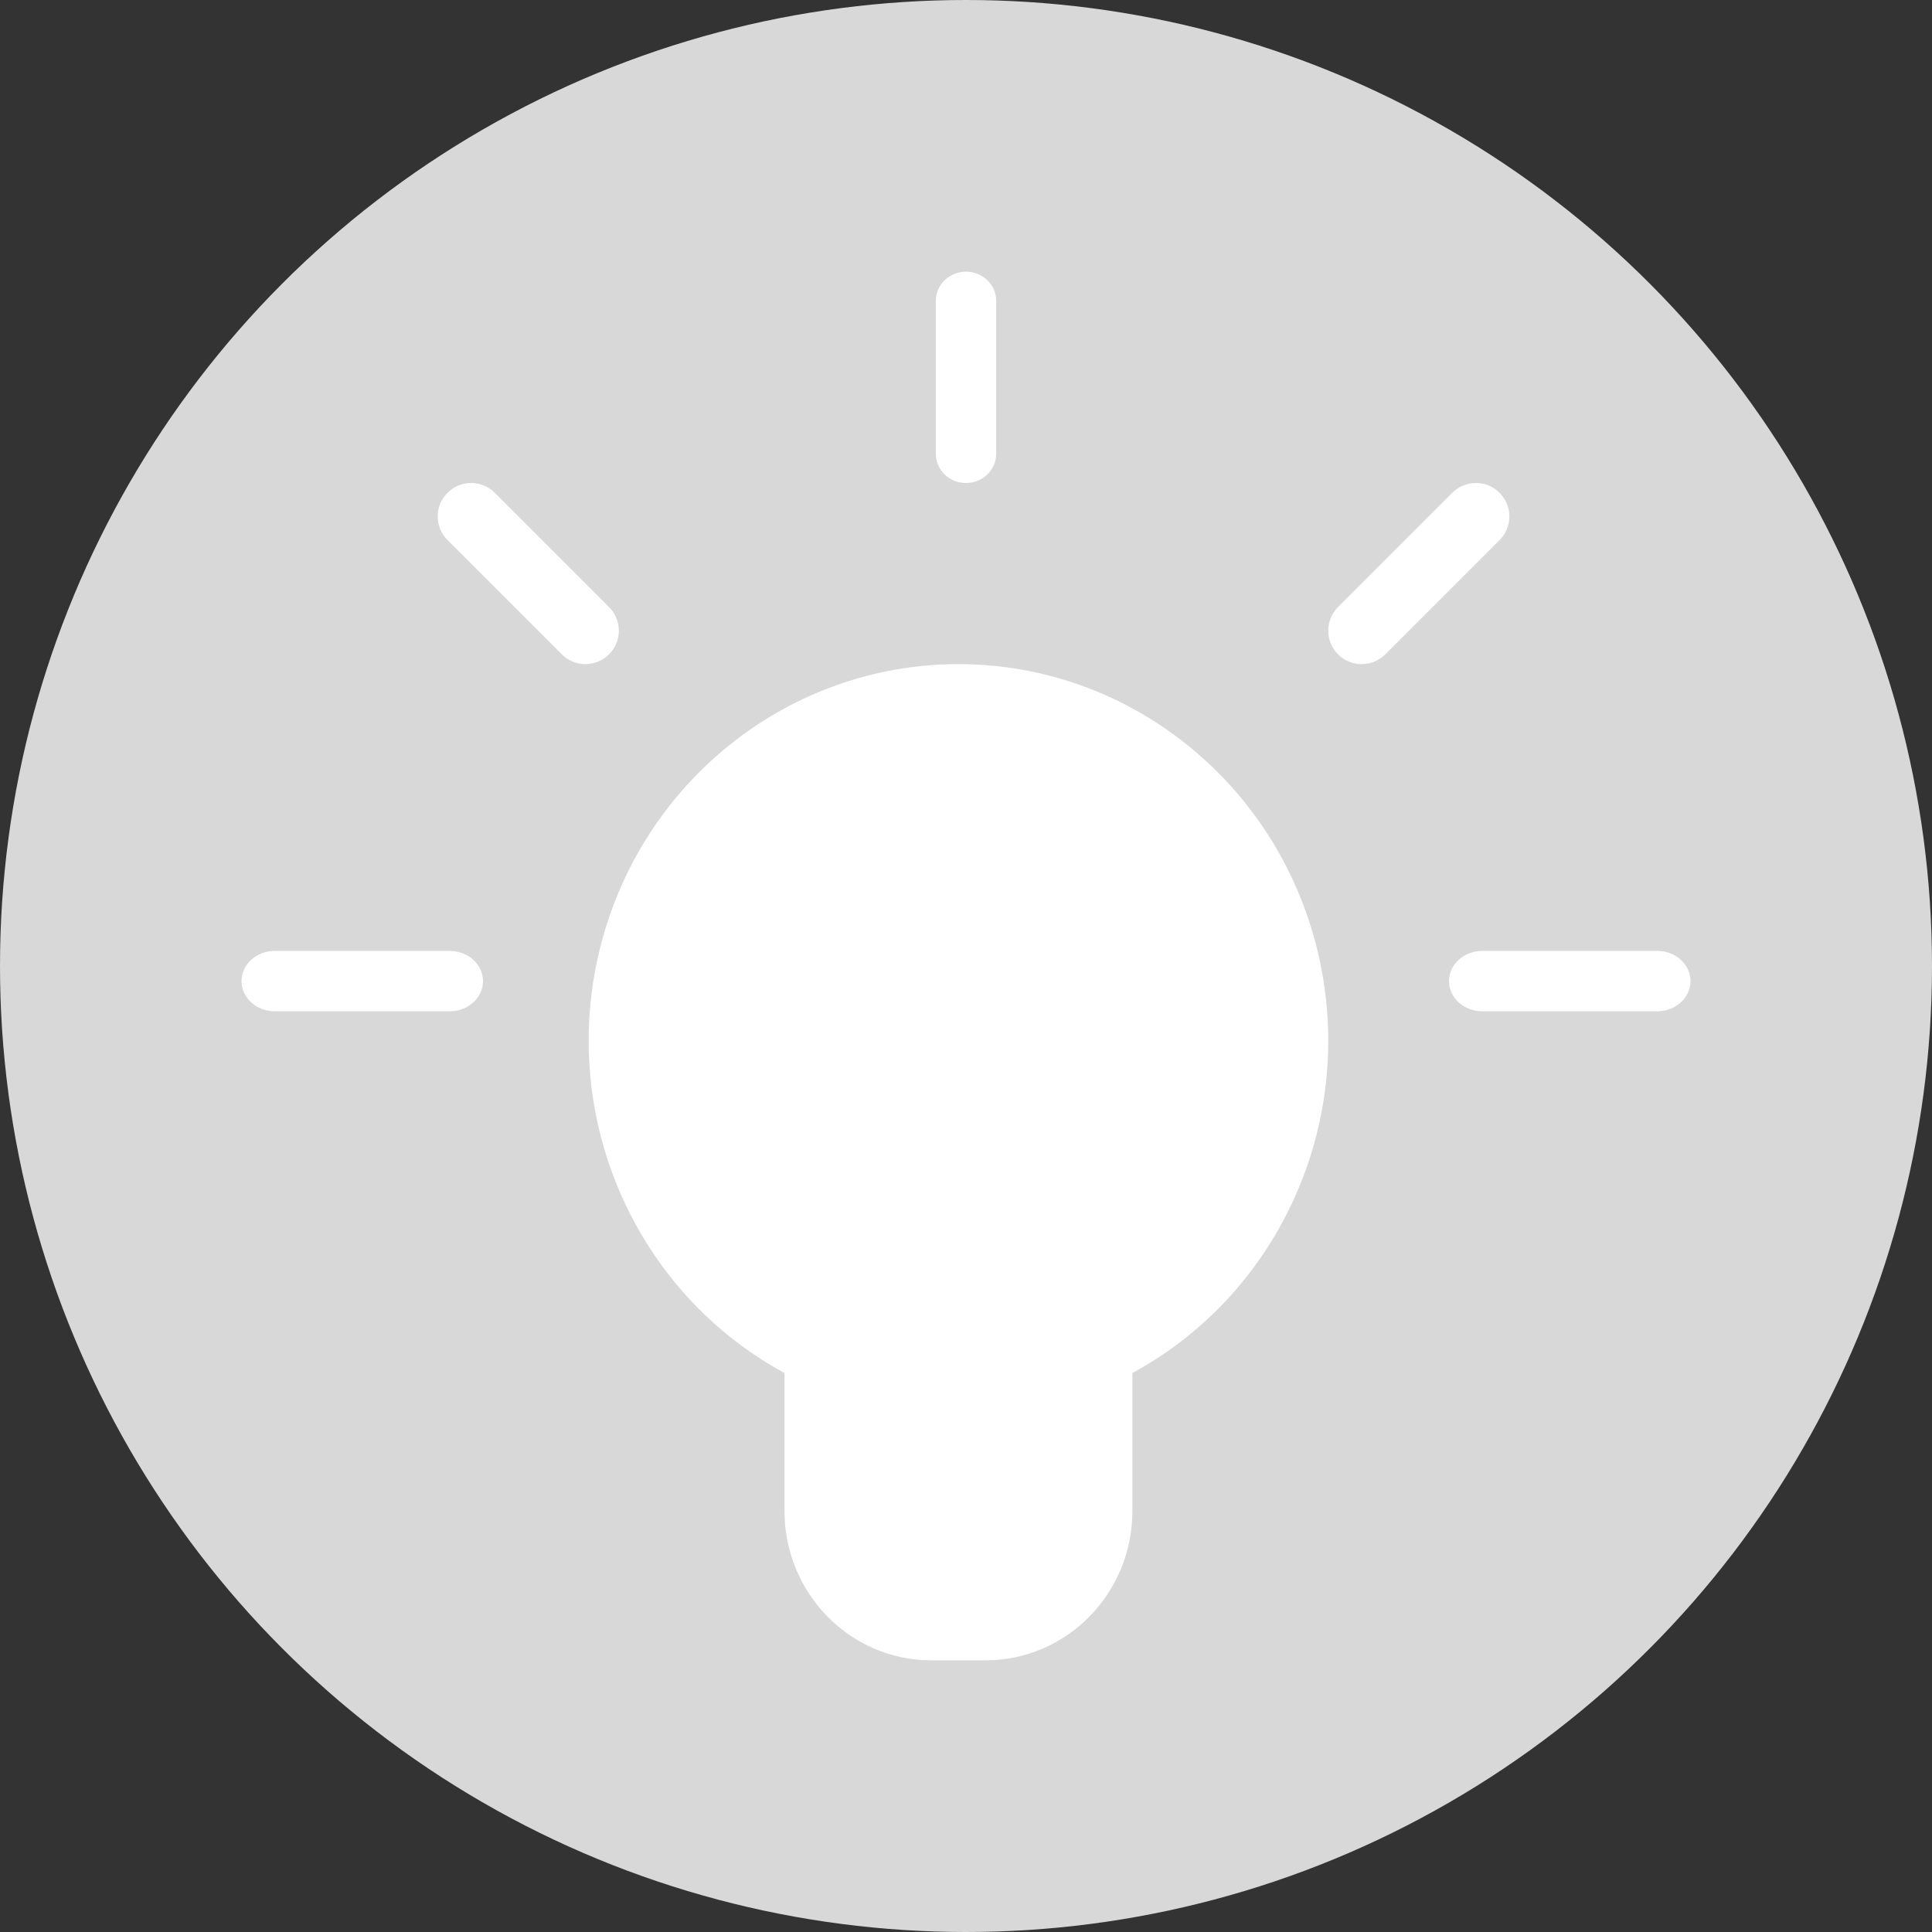 <?xml version="1.0" encoding="UTF-8"?>
<svg width="128px" height="128px" viewBox="0 0 128 128" version="1.1" xmlns="http://www.w3.org/2000/svg" xmlns:xlink="http://www.w3.org/1999/xlink">
    <rect x="0" y="0" width="128" height="128" fill="#333333" stroke="none"/>
    <!-- Generator: Sketch 46.2 (44496) - http://www.bohemiancoding.com/sketch -->
    <title>ideation-mono</title>
    <desc>Created with Sketch.</desc>
    <defs></defs>
    <g id="Icons" stroke="none" stroke-width="1" fill="none" fill-rule="evenodd">
        <g id="ideation-mono">
            <circle id="Oval-15" fill="#D8D8D8" cx="64" cy="64" r="64"></circle>
            <g id="Group" transform="translate(16, 18)" fill-rule="nonzero" fill="#FFFFFF">
                <path d="M47.5,26 C36.256,26.004 26.458,33.798 23.733,44.903 C21.008,56.009 26.055,67.578 35.975,72.965 L35.975,82.103 C35.975,87.569 40.328,92 45.696,92 L49.304,92 C54.672,92 59.025,87.569 59.025,82.103 L59.025,72.965 C68.945,67.578 73.992,56.009 71.267,44.903 C68.542,33.798 58.744,26.004 47.5,26 Z" id="Shape"></path>
                <path d="M48,14 C49.105,14 50,13.136 50,12.07 L50,1.93 C50,0.864 49.105,0 48,0 C46.895,0 46,0.864 46,1.93 L46,12.07 C46,13.136 46.895,14 48,14 Z" id="Shape"></path>
                <path d="M93.793,45 L82.207,45 C80.988,45 80,45.895 80,47 C80,48.105 80.988,49 82.207,49 L93.793,49 C95.012,49 96,48.105 96,47 C96,45.895 95.012,45 93.793,45 Z" id="Shape"></path>
                <path d="M13.793,45 L2.207,45 C0.988,45 0,45.895 0,47 C0,48.105 0.988,49 2.207,49 L13.793,49 C15.012,49 16,48.105 16,47 C16,45.895 15.012,45 13.793,45 Z" id="Shape"></path>
                <path d="M24.351,25.351 C24.766,24.936 25,24.372 25,23.785 C25,23.197 24.766,22.634 24.351,22.219 L16.781,14.649 C15.916,13.784 14.514,13.784 13.649,14.649 C12.784,15.514 12.784,16.916 13.649,17.781 L21.219,25.351 C21.634,25.766 22.197,26 22.785,26 C23.372,26 23.936,25.766 24.351,25.351 Z" id="Shape"></path>
                <path d="M83.351,14.649 C82.936,14.234 82.372,14 81.785,14 C81.197,14 80.634,14.234 80.219,14.649 L72.649,22.219 C72.089,22.779 71.871,23.594 72.076,24.358 C72.28,25.123 72.877,25.72 73.642,25.924 C74.406,26.129 75.221,25.911 75.781,25.351 L83.351,17.781 C83.766,17.366 84,16.803 84,16.215 C84,15.628 83.766,15.064 83.351,14.649 Z" id="Shape"></path>
            </g>
        </g>
    </g>
</svg>
